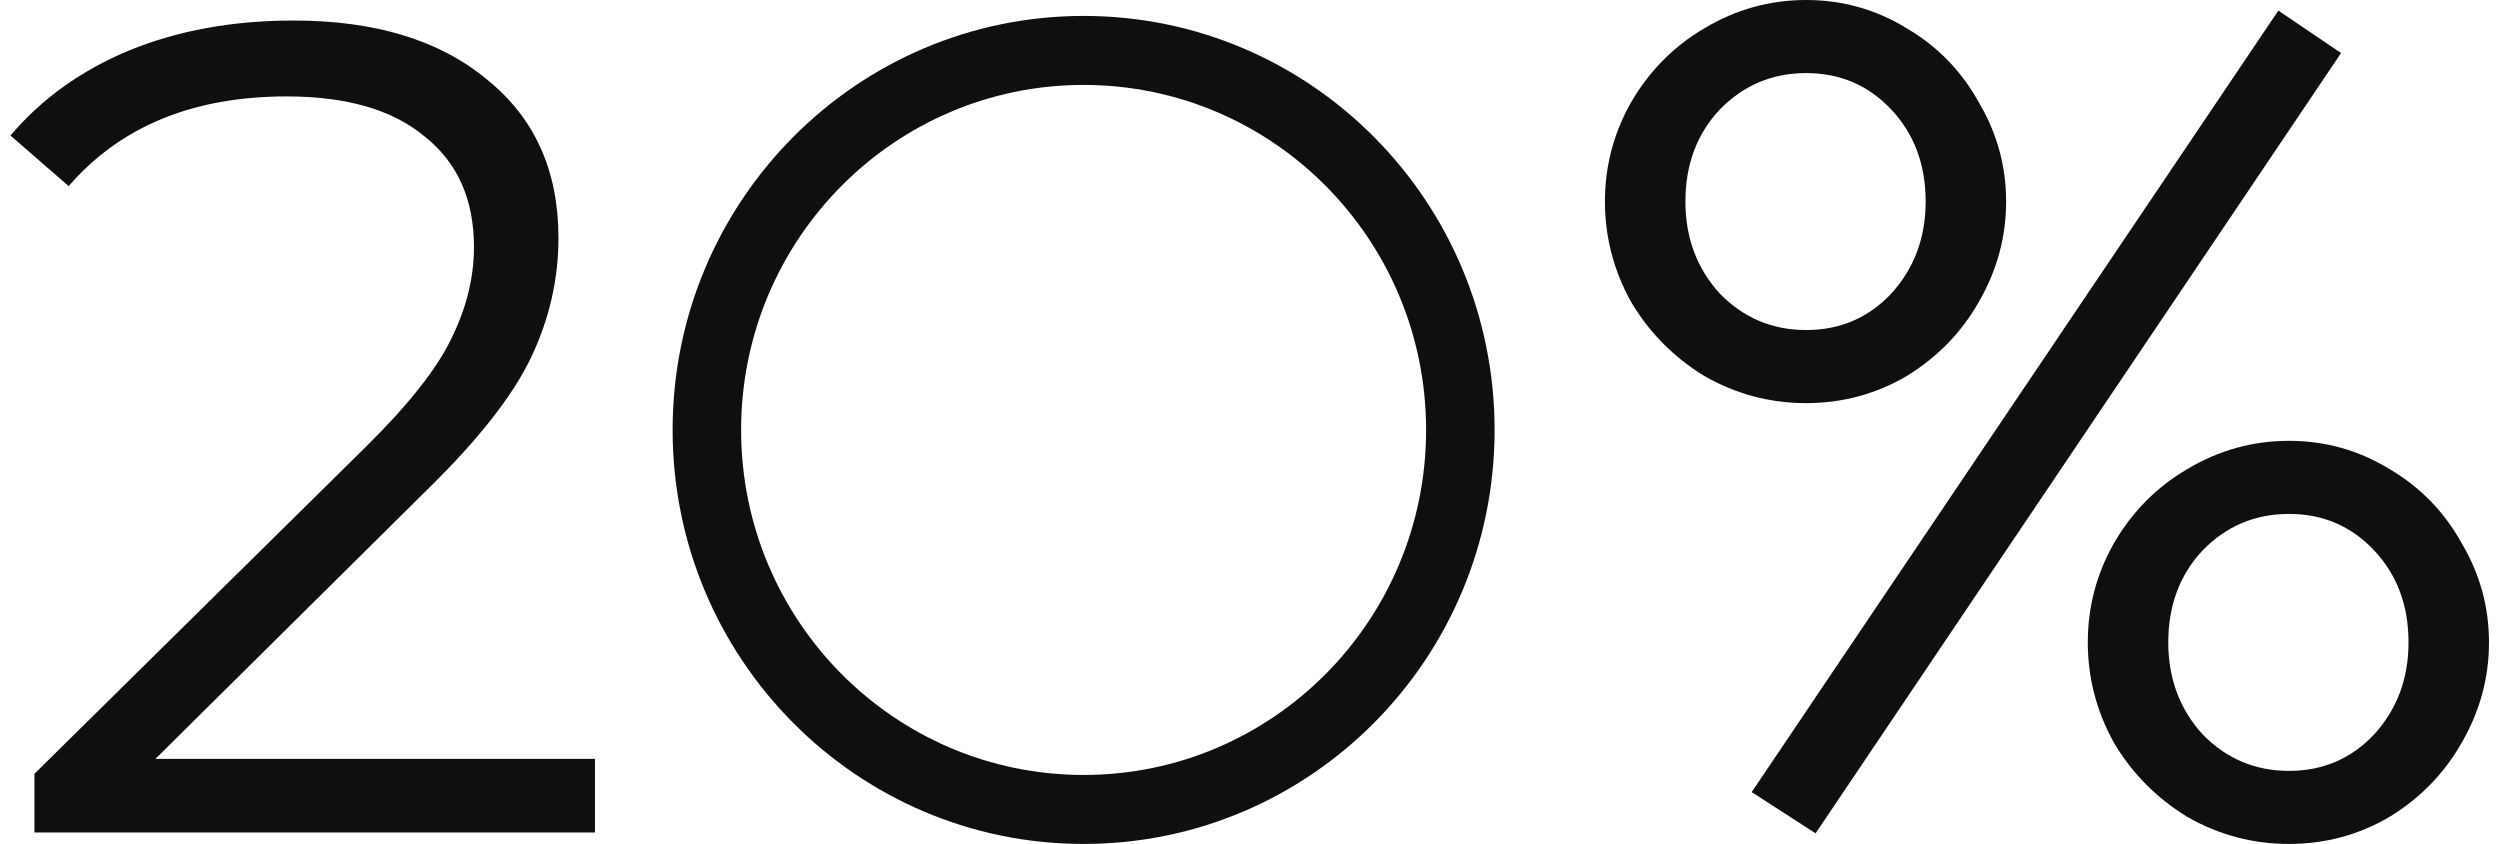 <svg width="157" height="53" viewBox="0 0 157 53" fill="none" xmlns="http://www.w3.org/2000/svg">
<path d="M37.365 47.656V52.278H2.162V48.594L23.026 28.011C25.655 25.411 27.423 23.172 28.331 21.294C29.287 19.368 29.765 17.442 29.765 15.517C29.765 12.531 28.738 10.22 26.682 8.583C24.675 6.898 21.783 6.055 18.007 6.055C12.128 6.055 7.563 7.933 4.313 11.689L0.657 8.511C2.616 6.2 5.102 4.418 8.113 3.167C11.172 1.915 14.614 1.289 18.437 1.289C23.552 1.289 27.59 2.517 30.554 4.972C33.565 7.38 35.071 10.702 35.071 14.939C35.071 17.539 34.497 20.043 33.35 22.45C32.203 24.857 30.028 27.626 26.826 30.756L9.762 47.656H37.365Z" fill="#0F0F11"/>
<path fill-rule="evenodd" clip-rule="evenodd" d="M93.861 27C93.861 41.359 82.305 53 68.051 53C53.796 53 42.24 41.359 42.24 27C42.24 12.641 53.796 1 68.051 1C82.305 1 93.861 12.641 93.861 27ZM89.559 27C89.559 38.966 79.93 48.667 68.051 48.667C56.172 48.667 46.542 38.966 46.542 27C46.542 15.034 56.172 5.333 68.051 5.333C79.93 5.333 89.559 15.034 89.559 27Z" fill="#0F0F11"/>
<path fill-rule="evenodd" clip-rule="evenodd" d="M113.425 25.316C111.145 25.316 109.015 24.748 107.033 23.613C105.101 22.429 103.565 20.874 102.425 18.95C101.335 16.976 100.79 14.879 100.79 12.658C100.79 10.437 101.335 8.365 102.425 6.44C103.565 4.466 105.101 2.912 107.033 1.777C109.015 0.592 111.145 0 113.425 0C115.704 0 117.81 0.592 119.742 1.777C121.675 2.912 123.186 4.466 124.276 6.44C125.415 8.365 125.985 10.437 125.985 12.658C125.985 14.879 125.415 16.976 124.276 18.95C123.186 20.874 121.675 22.429 119.742 23.613C117.81 24.748 115.704 25.316 113.425 25.316ZM113.425 20.726C115.555 20.726 117.339 19.961 118.776 18.432C120.213 16.852 120.931 14.928 120.931 12.658C120.931 10.338 120.213 8.414 118.776 6.884C117.339 5.354 115.555 4.589 113.425 4.589C111.294 4.589 109.486 5.354 107.999 6.884C106.562 8.414 105.844 10.338 105.844 12.658C105.844 14.928 106.562 16.852 107.999 18.432C109.486 19.961 111.294 20.726 113.425 20.726Z" fill="#0F0F11"/>
<path d="M110.006 49.743L143.08 0.666L147.019 3.331L114.019 52.334L110.006 49.743Z" fill="#0F0F11"/>
<path fill-rule="evenodd" clip-rule="evenodd" d="M143.749 53C141.469 53 139.339 52.432 137.357 51.297C135.424 50.113 133.888 48.559 132.749 46.634C131.659 44.66 131.114 42.563 131.114 40.342C131.114 38.121 131.659 36.049 132.749 34.124C133.888 32.15 135.424 30.596 137.357 29.461C139.339 28.276 141.469 27.684 143.749 27.684C146.028 27.684 148.134 28.276 150.066 29.461C151.998 30.596 153.51 32.15 154.6 34.124C155.739 36.049 156.309 38.121 156.309 40.342C156.309 42.563 155.739 44.66 154.6 46.634C153.51 48.559 151.998 50.113 150.066 51.297C148.134 52.432 146.028 53 143.749 53ZM143.749 48.411C145.879 48.411 147.663 47.646 149.1 46.116C150.537 44.537 151.255 42.612 151.255 40.342C151.255 38.023 150.537 36.098 149.1 34.568C147.663 33.039 145.879 32.274 143.749 32.274C141.618 32.274 139.809 33.039 138.323 34.568C136.886 36.098 136.168 38.023 136.168 40.342C136.168 42.612 136.886 44.537 138.323 46.116C139.809 47.646 141.618 48.411 143.749 48.411Z" fill="#0F0F11"/>
</svg>
